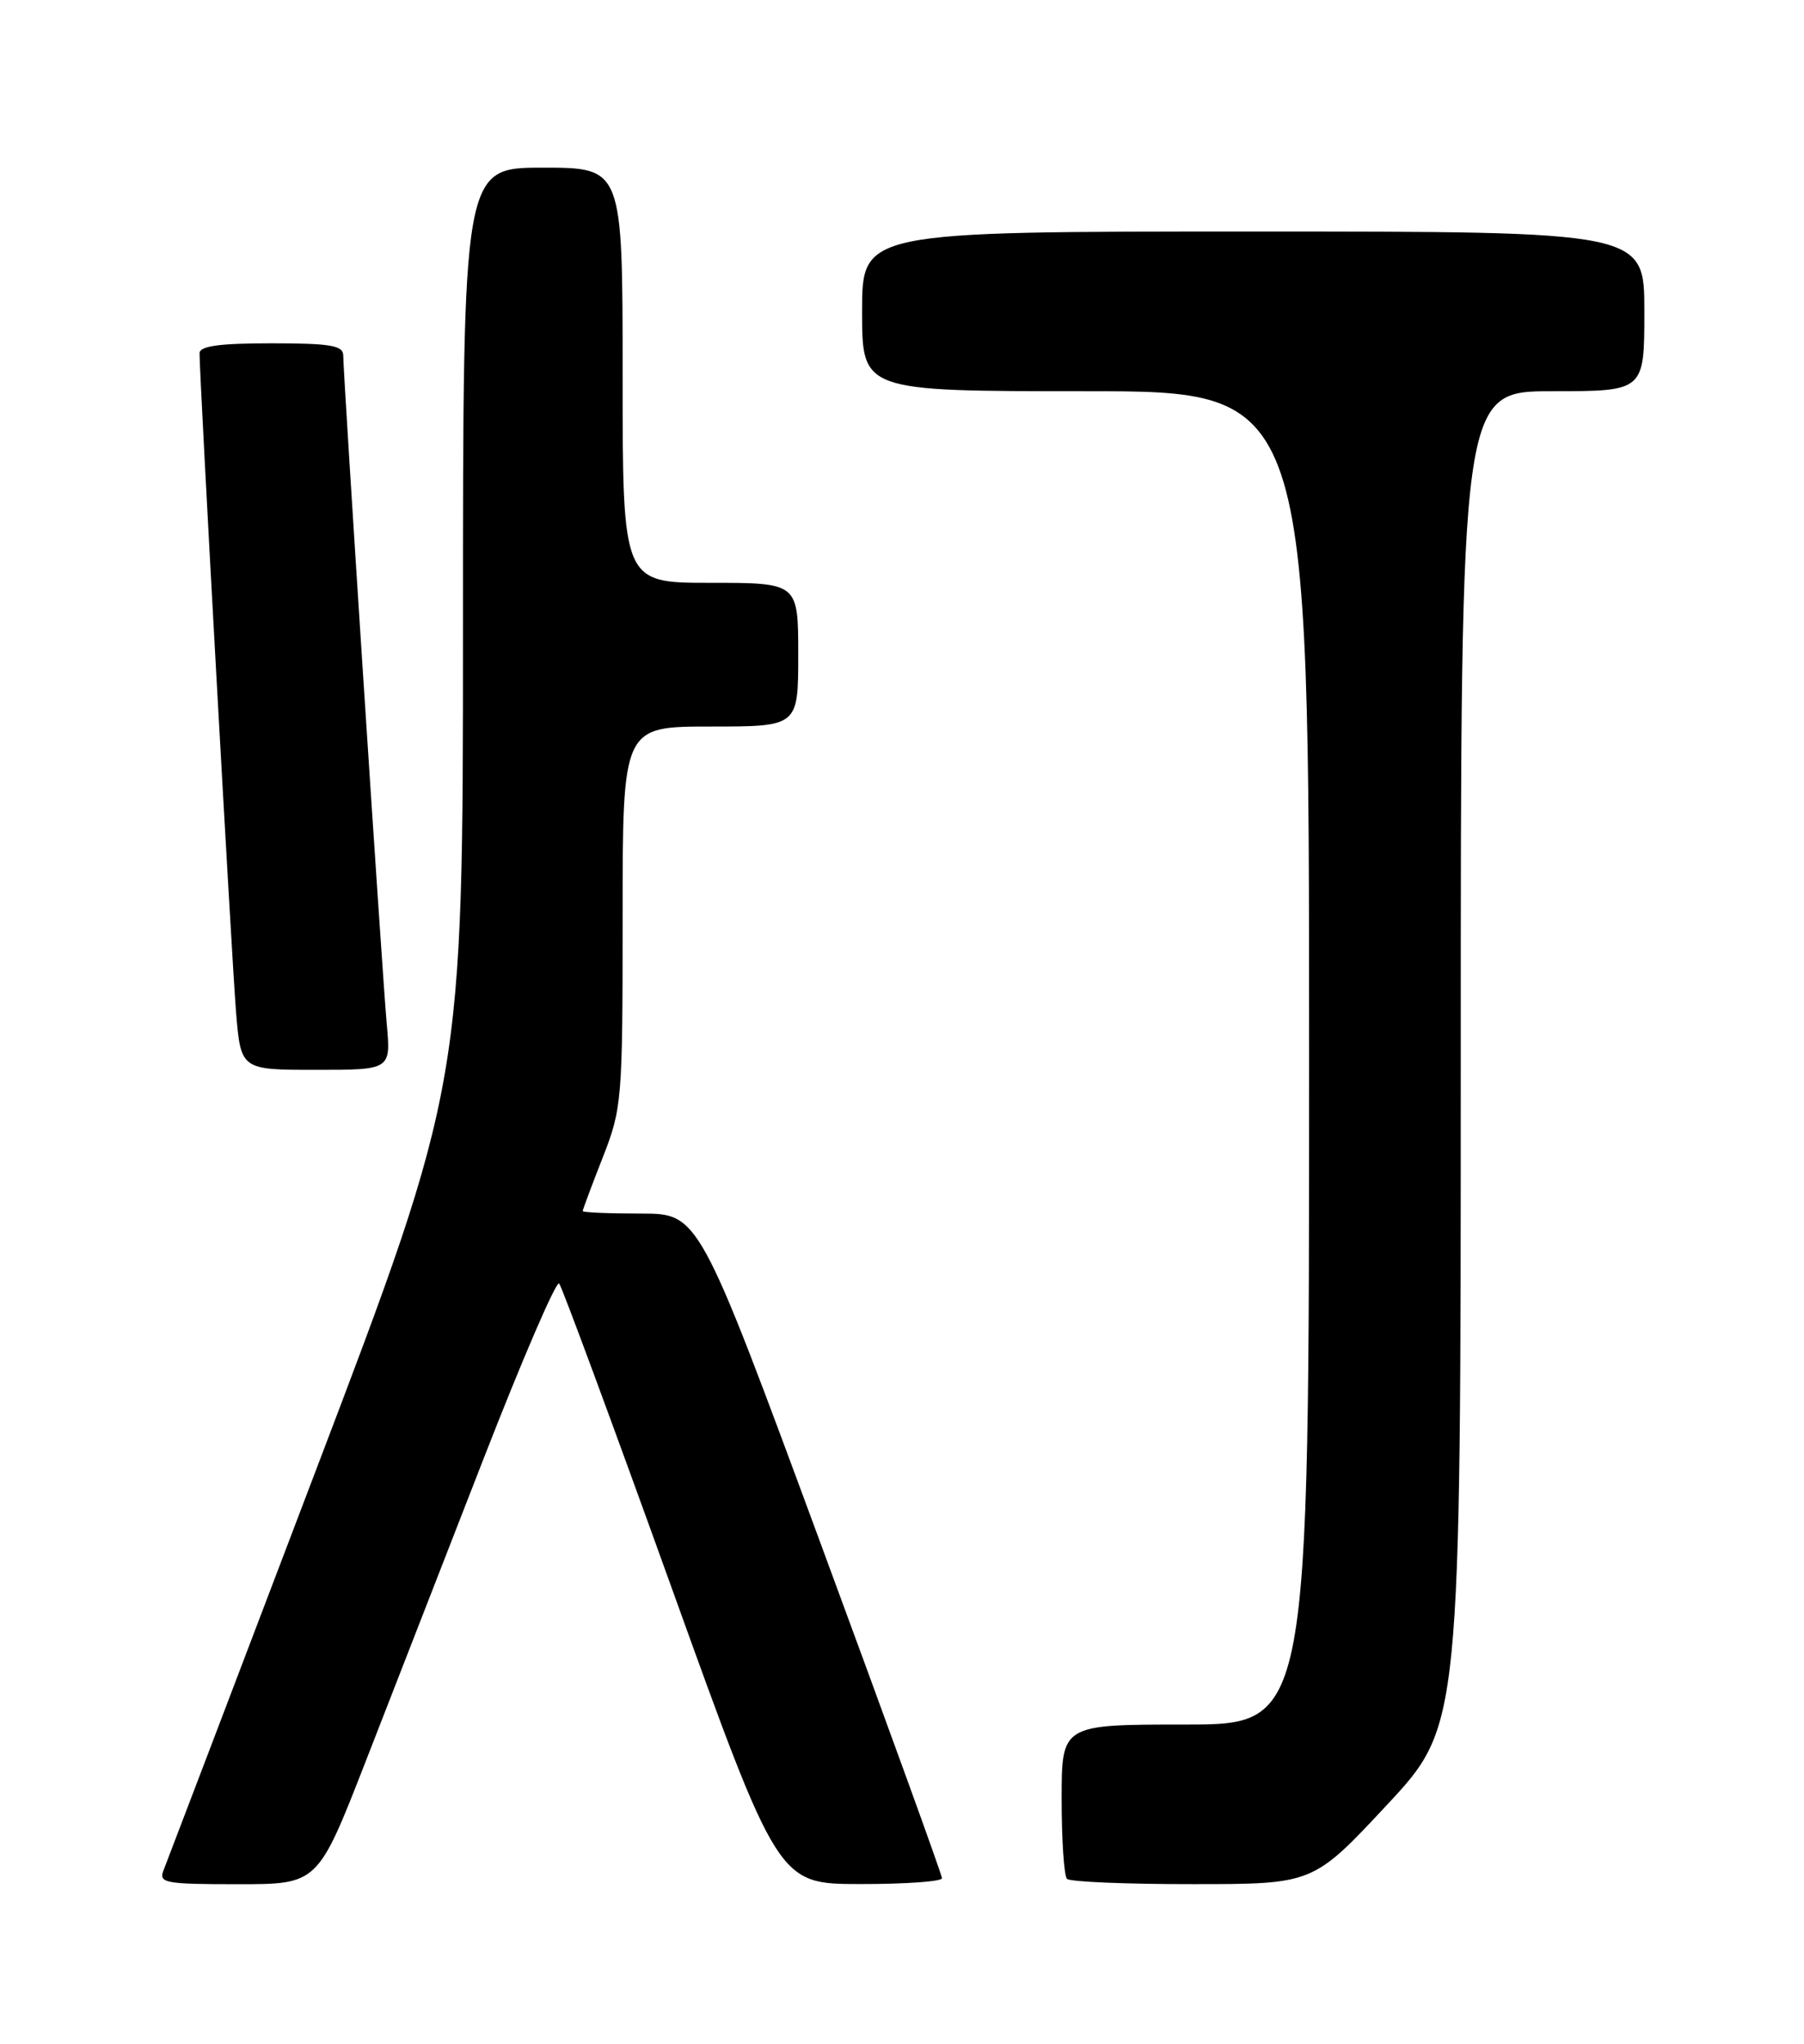 <?xml version="1.0" encoding="UTF-8" standalone="no"?>
<!DOCTYPE svg PUBLIC "-//W3C//DTD SVG 1.1//EN" "http://www.w3.org/Graphics/SVG/1.1/DTD/svg11.dtd" >
<svg xmlns="http://www.w3.org/2000/svg" xmlns:xlink="http://www.w3.org/1999/xlink" version="1.1" viewBox="0 0 226 256">
 <g >
 <path fill="currentColor"
d=" M 45.76 220.75 C 49.03 212.36 55.69 195.27 60.56 182.76 C 65.43 170.25 69.70 160.35 70.05 160.76 C 70.40 161.17 76.72 178.26 84.09 198.73 C 97.50 235.97 97.50 235.97 107.75 235.98 C 113.39 235.99 118.00 235.66 118.01 235.25 C 118.01 234.84 111.16 215.94 102.78 193.25 C 87.55 152.00 87.55 152.00 80.27 152.00 C 76.27 152.00 73.00 151.86 73.00 151.69 C 73.00 151.52 74.12 148.51 75.50 145.00 C 77.92 138.83 78.00 137.84 78.00 114.81 C 78.00 91.00 78.00 91.00 89.00 91.00 C 100.00 91.00 100.00 91.00 100.00 82.00 C 100.00 73.00 100.00 73.00 89.00 73.00 C 78.00 73.00 78.00 73.00 78.00 47.00 C 78.00 21.00 78.00 21.00 68.00 21.00 C 58.00 21.00 58.00 21.00 58.00 78.37 C 58.00 135.74 58.00 135.74 39.59 184.12 C 29.47 210.73 20.87 233.29 20.49 234.25 C 19.85 235.85 20.66 236.00 29.80 236.00 C 39.81 236.00 39.81 236.00 45.76 220.75 Z  M 173.75 226.07 C 183.00 216.15 183.00 216.15 183.00 132.58 C 183.00 49.00 183.00 49.00 194.50 49.00 C 206.00 49.00 206.00 49.00 206.00 39.00 C 206.00 29.00 206.00 29.00 157.00 29.00 C 108.00 29.00 108.00 29.00 108.00 39.00 C 108.00 49.00 108.00 49.00 136.00 49.00 C 164.00 49.00 164.00 49.00 164.00 132.50 C 164.00 216.00 164.00 216.00 148.50 216.00 C 133.00 216.00 133.00 216.00 133.00 225.33 C 133.00 230.47 133.30 234.97 133.67 235.33 C 134.03 235.70 141.12 236.00 149.42 235.99 C 164.50 235.99 164.50 235.99 173.75 226.07 Z  M 48.45 128.25 C 47.88 121.95 43.00 46.98 43.00 44.52 C 43.00 43.27 41.40 43.00 34.00 43.00 C 27.47 43.00 25.00 43.34 25.00 44.25 C 24.99 47.31 29.04 120.25 29.57 126.75 C 30.17 134.00 30.17 134.00 39.57 134.00 C 48.97 134.00 48.97 134.00 48.45 128.25 Z "/>
</g>
</svg>